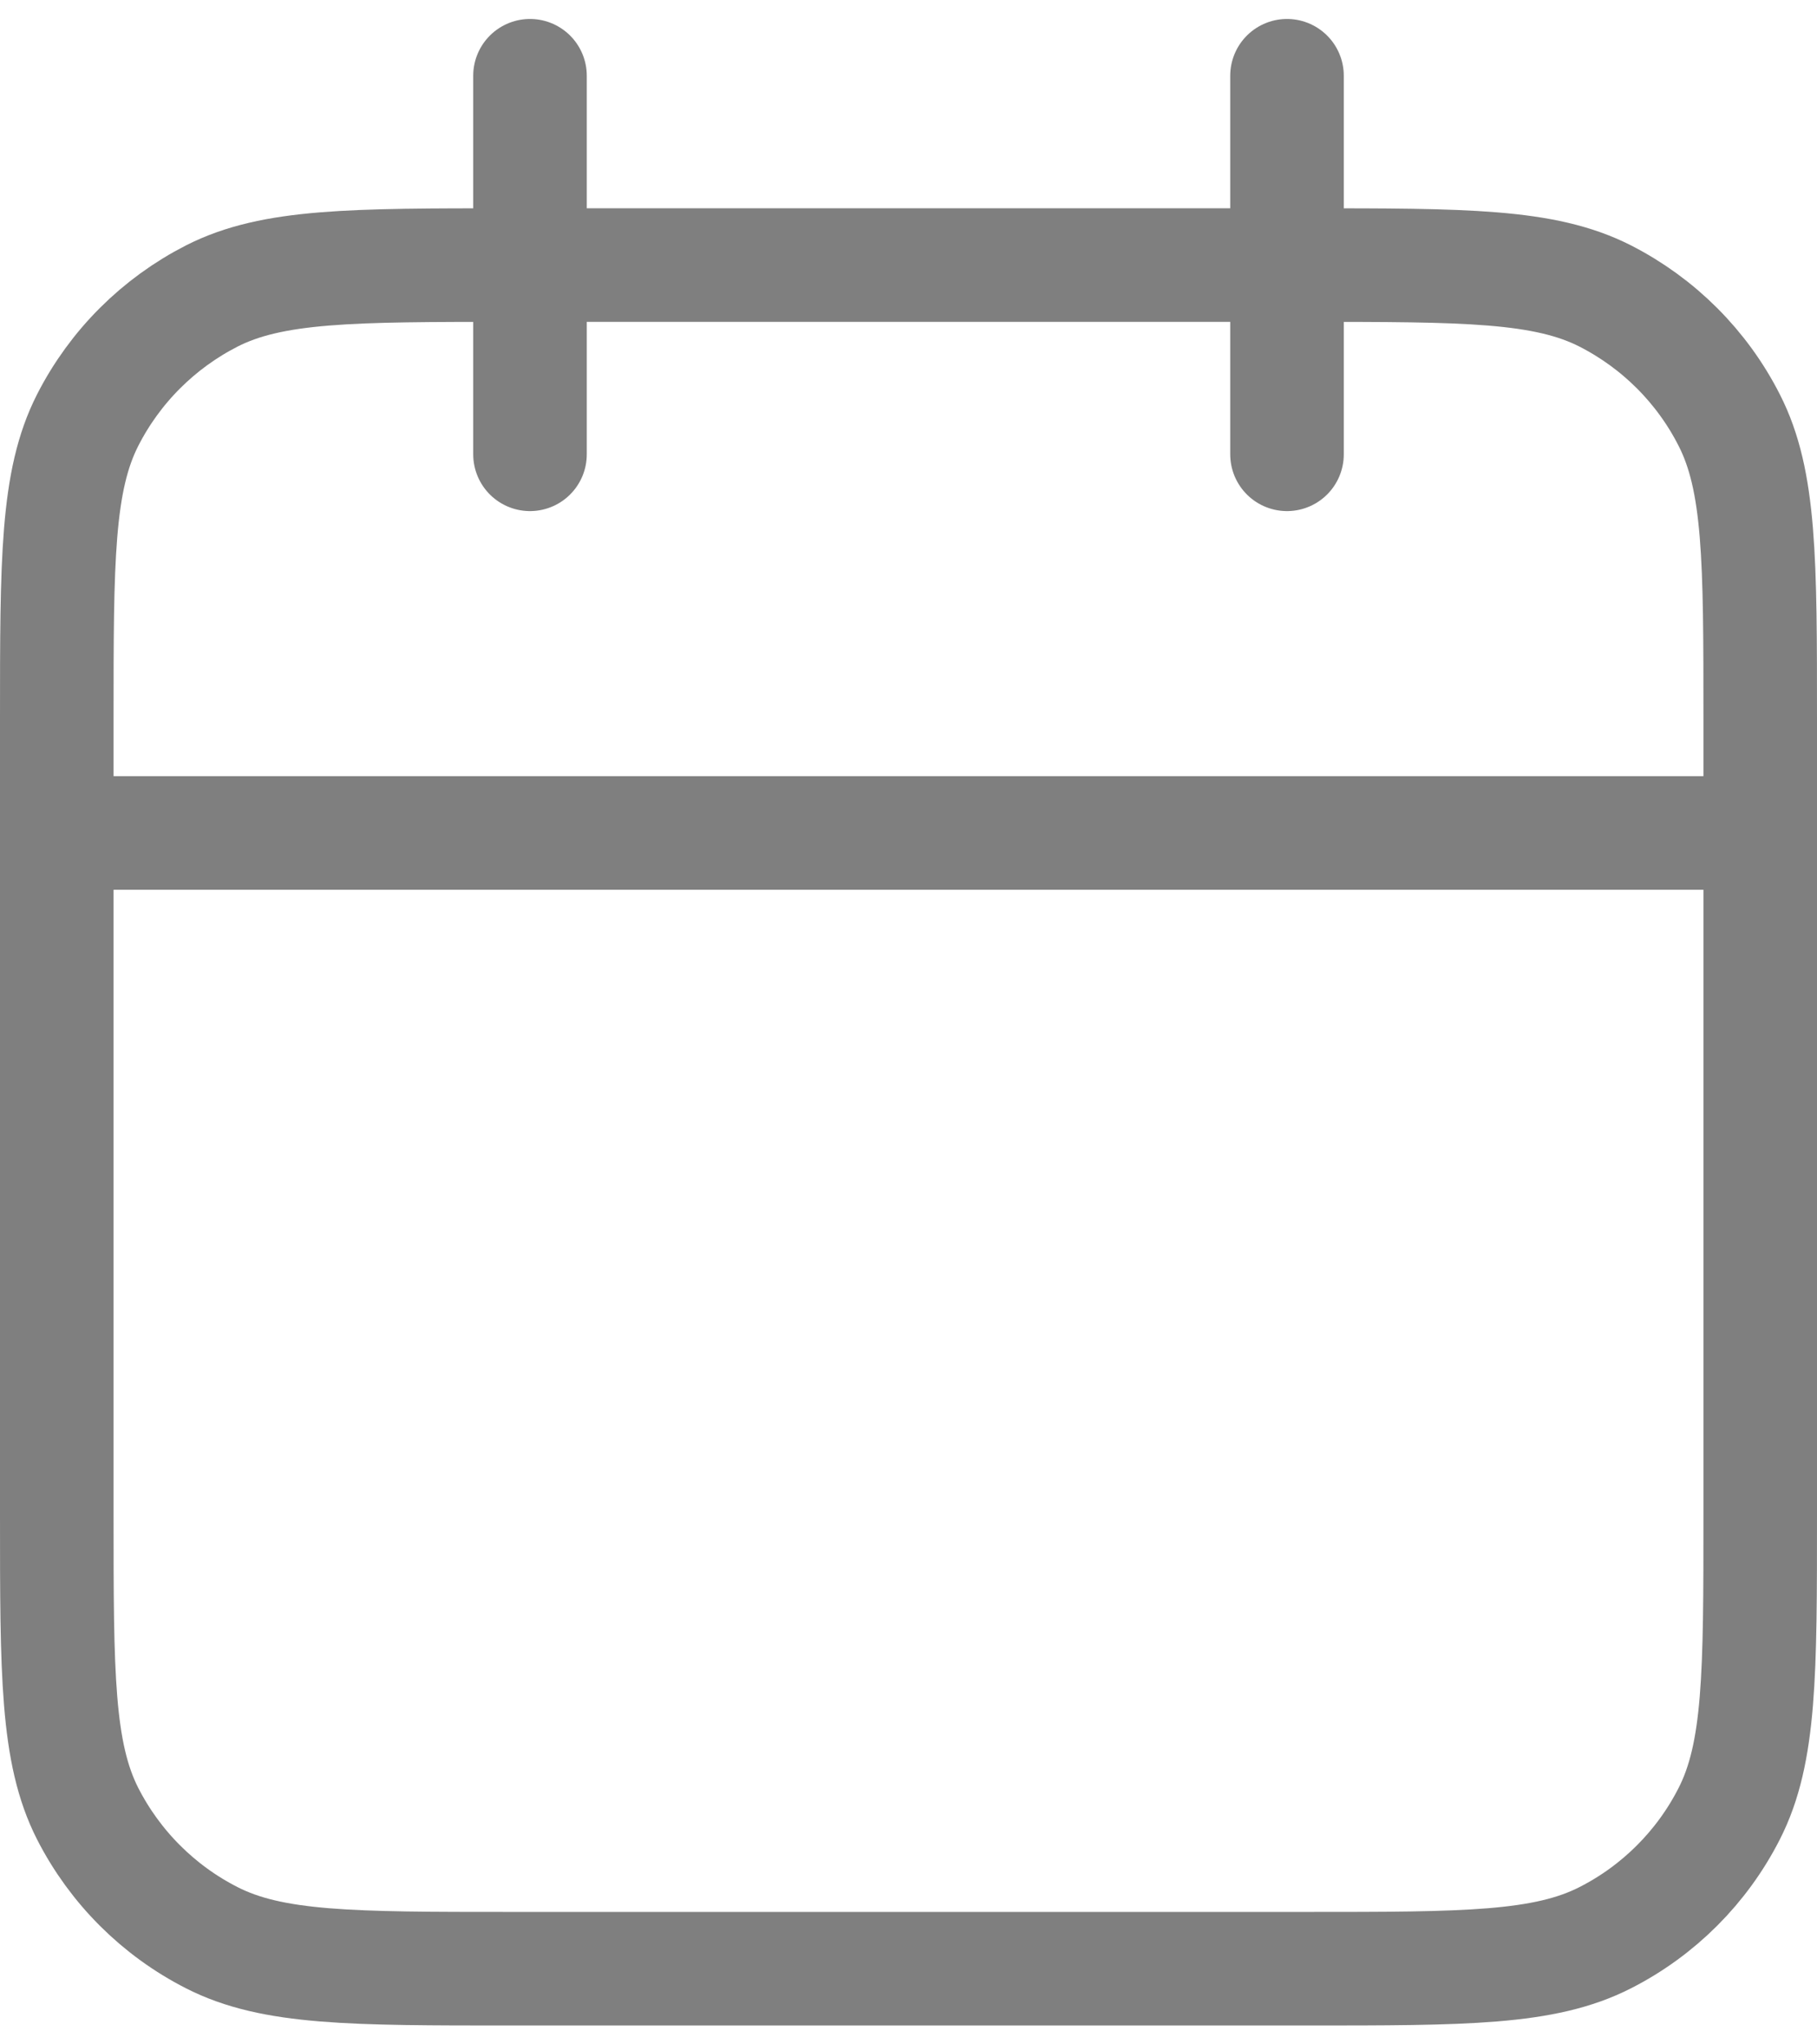 <svg width="16" height="18" viewBox="0 0 16 18" fill="none" xmlns="http://www.w3.org/2000/svg">
<path d="M15.5 7.334H0.5M11.333 0.667V4M4.667 0.667V4M4.5 17.334H11.5C12.9 17.334 13.6 17.334 14.135 17.061C14.605 16.822 14.988 16.439 15.227 15.969C15.5 15.434 15.5 14.734 15.5 13.334V6.334C15.5 4.934 15.5 4.233 15.227 3.699C14.988 3.228 14.605 2.846 14.135 2.606C13.6 2.334 12.9 2.334 11.5 2.334H4.5C3.1 2.334 2.4 2.334 1.865 2.606C1.395 2.846 1.012 3.228 0.772 3.699C0.5 4.233 0.5 4.934 0.5 6.334V13.334C0.5 14.734 0.5 15.434 0.772 15.969C1.012 16.439 1.395 16.822 1.865 17.061C2.4 17.334 3.1 17.334 4.5 17.334Z" stroke="#7F7F7F" stroke-linecap="round" stroke-linejoin="round"/>
</svg>
